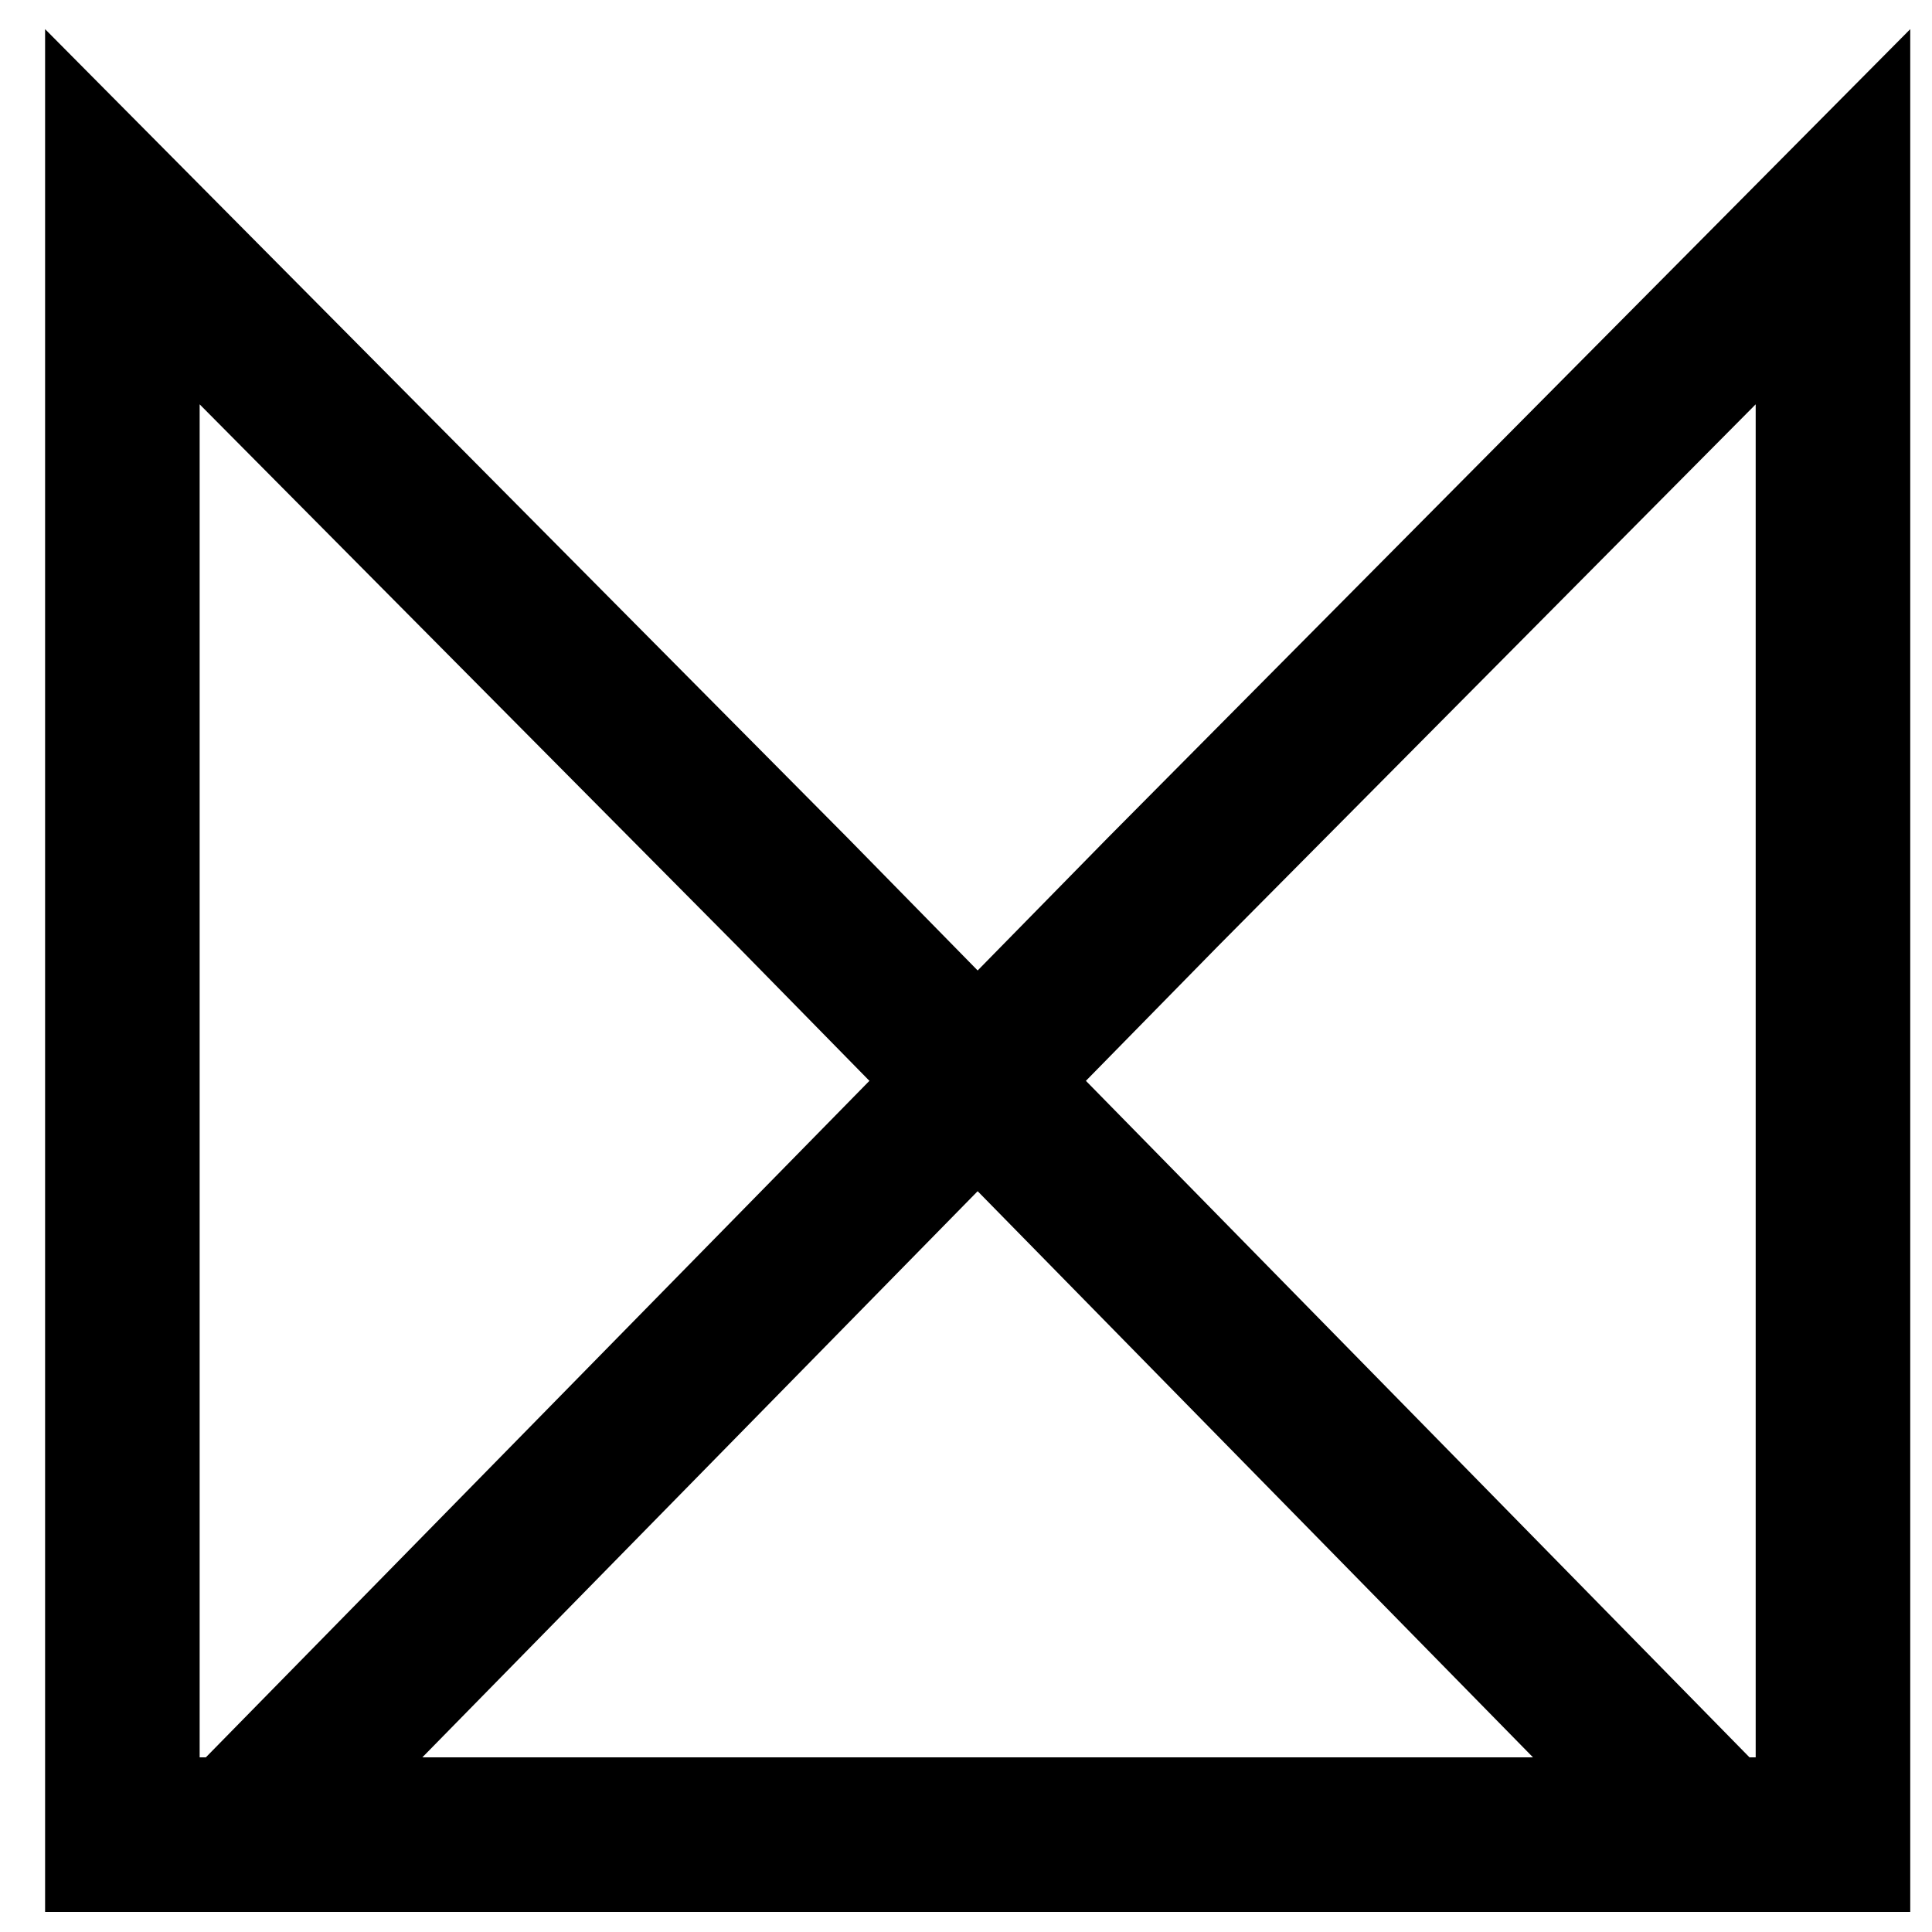 <?xml version="1.0" encoding="utf-8"?>
<!-- Generator: Adobe Illustrator 16.0.0, SVG Export Plug-In . SVG Version: 6.00 Build 0)  -->
<svg version="1.2" baseProfile="tiny" xmlns="http://www.w3.org/2000/svg" xmlns:xlink="http://www.w3.org/1999/xlink" x="0px"
	 y="0px" width="50px" height="50px" viewBox="0 0 50 50" xml:space="preserve">
<g id="Layer_2">
	<polygon fill="none" stroke="#000000" stroke-width="4" stroke-miterlimit="10" points="44.437,47.48 3.167,47.48 3.167,5.609 
		20.507,23.084 	"/>
</g>
<g id="Layer_2_copy">
	<polygon fill="none" stroke="#000000" stroke-width="4" stroke-miterlimit="10" points="6.167,47.48 47.437,47.48 47.437,5.609 
		30.096,23.084 	"/>
</g>
</svg>
